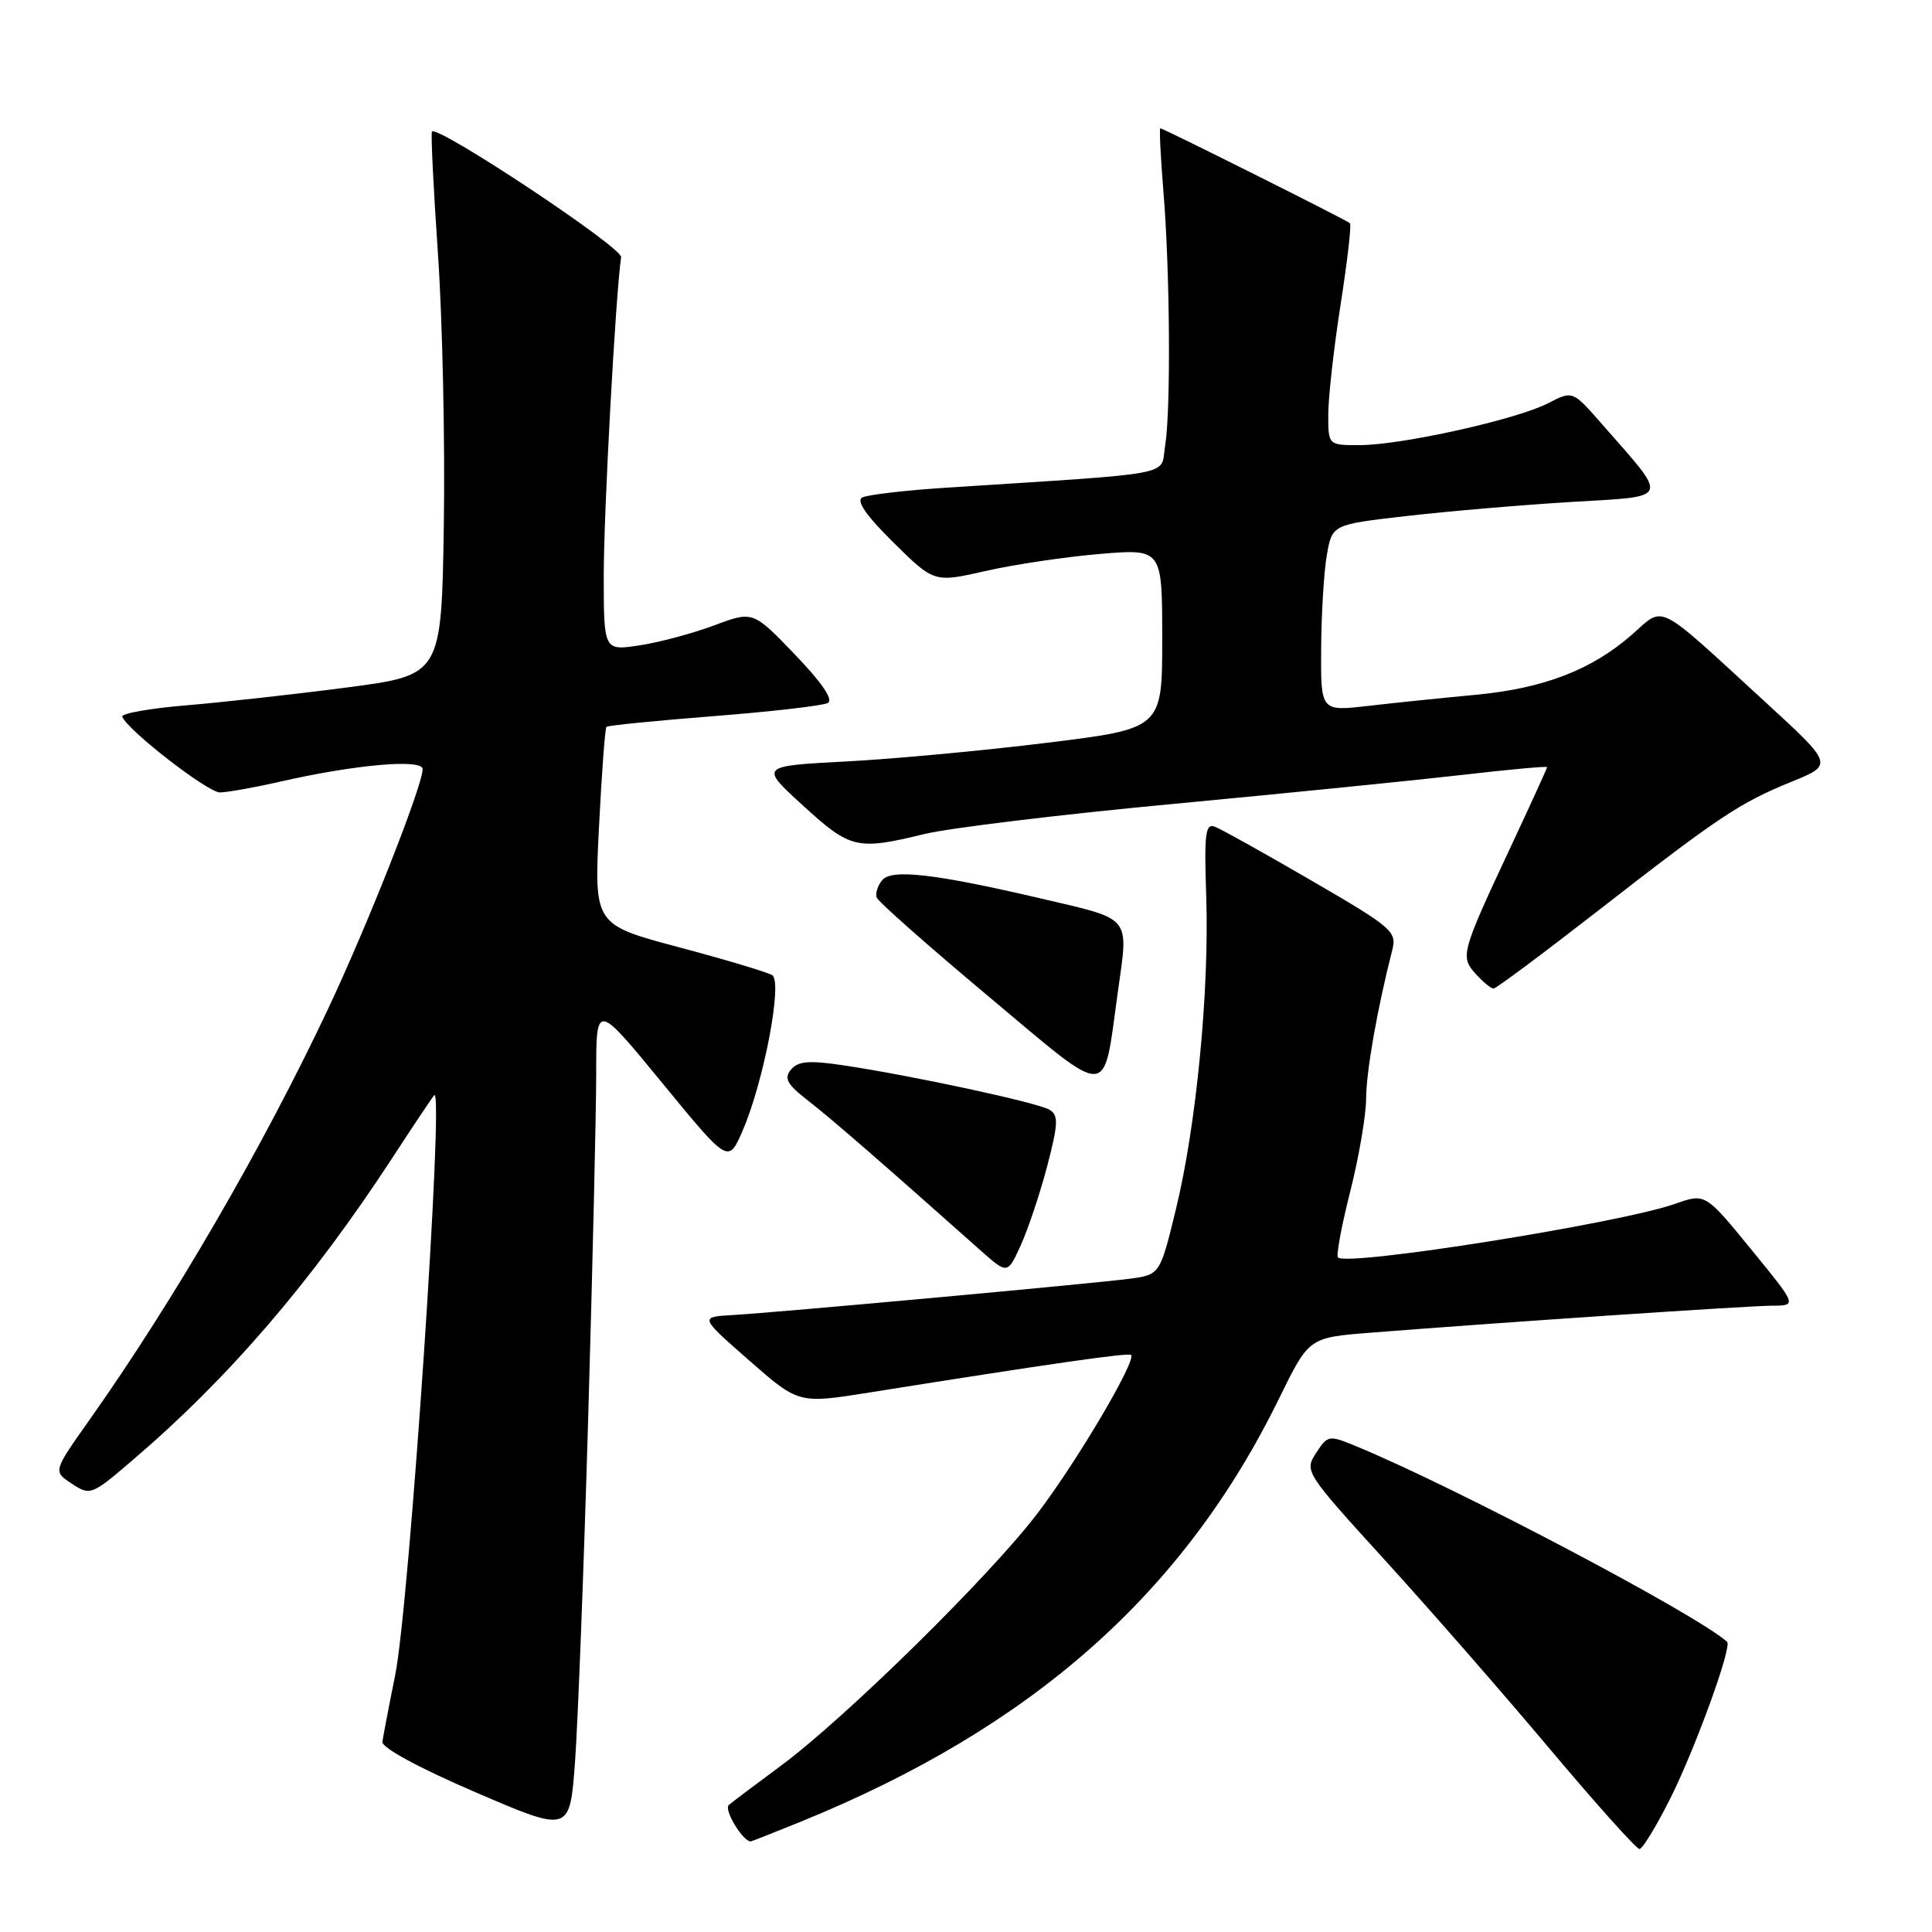 <?xml version="1.0" encoding="UTF-8" standalone="no"?>
<!DOCTYPE svg PUBLIC "-//W3C//DTD SVG 1.1//EN" "http://www.w3.org/Graphics/SVG/1.1/DTD/svg11.dtd" >
<svg xmlns="http://www.w3.org/2000/svg" xmlns:xlink="http://www.w3.org/1999/xlink" version="1.1" viewBox="0 0 256 256">
 <g >
 <path fill="currentColor"
d=" M 221.35 238.25 C 224.67 231.59 229.54 218.17 228.85 217.55 C 224.89 213.96 192.83 197.05 179.74 191.65 C 176.08 190.13 175.94 190.15 174.39 192.53 C 172.82 194.93 172.94 195.12 183.51 206.73 C 189.40 213.20 199.24 224.46 205.36 231.75 C 211.49 239.04 216.83 245.00 217.24 245.00 C 217.64 245.00 219.49 241.96 221.35 238.25 Z  M 106.04 241.41 C 136.73 228.94 156.80 211.19 169.47 185.34 C 173.43 177.24 173.43 177.24 181.47 176.60 C 198.41 175.26 231.65 173.02 234.81 173.01 C 238.13 173.00 238.13 173.00 232.04 165.55 C 225.96 158.10 225.96 158.10 221.94 159.52 C 214.68 162.08 178.50 167.84 177.29 166.62 C 177.03 166.36 177.76 162.43 178.91 157.89 C 180.06 153.34 181.01 147.79 181.02 145.56 C 181.03 141.97 182.50 133.65 184.48 125.89 C 185.11 123.43 184.50 122.91 173.81 116.70 C 167.58 113.08 161.81 109.86 160.99 109.55 C 159.72 109.06 159.55 110.42 159.83 118.74 C 160.25 131.27 158.52 149.12 155.82 160.21 C 153.70 168.92 153.70 168.92 149.60 169.45 C 144.32 170.13 102.87 173.92 97.09 174.25 C 92.69 174.50 92.69 174.50 99.25 180.25 C 105.82 186.01 105.82 186.01 115.16 184.52 C 139.32 180.67 149.53 179.21 149.87 179.54 C 150.61 180.27 142.69 193.68 137.48 200.52 C 131.20 208.78 112.06 227.61 103.50 233.95 C 100.20 236.39 97.08 238.74 96.57 239.17 C 95.87 239.77 98.42 244.00 99.48 244.00 C 99.58 244.00 102.53 242.83 106.04 241.41 Z  M 77.94 187.83 C 78.52 167.85 79.00 147.30 79.00 142.17 C 79.00 132.84 79.00 132.84 87.75 143.50 C 96.50 154.16 96.50 154.16 98.36 149.92 C 101.18 143.47 103.74 130.08 102.32 129.21 C 101.68 128.82 96.11 127.15 89.94 125.51 C 78.72 122.52 78.72 122.52 79.37 109.58 C 79.73 102.46 80.17 96.49 80.36 96.31 C 80.54 96.13 86.94 95.49 94.59 94.89 C 102.24 94.29 109.03 93.51 109.69 93.15 C 110.46 92.72 108.92 90.46 105.32 86.72 C 99.77 80.94 99.77 80.94 94.60 82.88 C 91.75 83.94 87.30 85.13 84.71 85.52 C 80.00 86.23 80.00 86.23 80.00 76.19 C 80.00 67.88 81.56 39.22 82.30 34.07 C 82.48 32.80 58.07 16.60 57.24 17.43 C 57.07 17.60 57.43 24.88 58.03 33.62 C 58.63 42.35 58.98 58.49 58.81 69.47 C 58.50 89.45 58.50 89.45 46.00 91.09 C 39.12 91.99 29.54 93.05 24.70 93.46 C 19.86 93.86 16.03 94.54 16.20 94.97 C 16.89 96.76 27.52 105.00 29.13 105.00 C 30.09 105.00 33.72 104.35 37.19 103.56 C 47.03 101.31 56.00 100.52 56.00 101.91 C 56.00 104.10 48.77 122.43 43.51 133.60 C 34.82 152.04 23.01 172.38 11.79 188.24 C 7.03 194.97 7.03 194.97 9.52 196.60 C 11.95 198.20 12.14 198.13 17.51 193.53 C 30.28 182.63 41.28 169.83 52.01 153.39 C 54.83 149.06 57.32 145.34 57.54 145.12 C 58.88 143.79 54.24 212.67 52.37 221.93 C 51.53 226.09 50.77 230.09 50.67 230.80 C 50.57 231.58 55.53 234.27 63.00 237.48 C 75.50 242.86 75.50 242.86 76.19 233.51 C 76.57 228.37 77.36 207.82 77.94 187.83 Z  M 138.76 154.52 C 140.22 148.93 140.27 147.79 139.09 147.06 C 137.58 146.12 120.98 142.54 111.75 141.16 C 107.19 140.48 105.75 140.60 104.81 141.73 C 103.85 142.88 104.28 143.67 107.06 145.83 C 110.06 148.15 116.77 153.98 129.92 165.68 C 133.50 168.86 133.50 168.86 135.26 164.99 C 136.23 162.86 137.80 158.15 138.76 154.52 Z  M 148.12 131.43 C 149.55 121.25 150.08 121.90 138.00 119.07 C 123.92 115.78 118.16 115.11 116.90 116.62 C 116.30 117.34 115.97 118.38 116.16 118.92 C 116.34 119.46 123.01 125.35 130.96 132.01 C 147.44 145.81 146.11 145.86 148.12 131.43 Z  M 211.50 120.87 C 227.75 108.22 230.49 106.39 237.40 103.58 C 242.96 101.32 242.96 101.32 233.79 92.91 C 219.24 79.56 220.61 80.25 216.28 84.06 C 210.91 88.77 204.55 91.22 195.50 92.07 C 191.10 92.48 184.69 93.14 181.25 93.54 C 175.00 94.26 175.00 94.26 175.06 85.88 C 175.09 81.27 175.43 75.70 175.82 73.50 C 176.53 69.50 176.53 69.50 186.52 68.36 C 192.01 67.73 201.79 66.90 208.25 66.51 C 221.51 65.71 221.24 66.43 212.21 56.13 C 208.38 51.75 208.38 51.75 205.13 53.43 C 201.00 55.57 185.82 58.95 180.25 58.98 C 176.00 59.00 176.00 59.00 176.00 54.94 C 176.00 52.70 176.73 46.16 177.63 40.40 C 178.53 34.64 179.09 29.77 178.88 29.58 C 178.41 29.15 154.14 17.00 153.75 17.00 C 153.60 17.00 153.78 20.71 154.15 25.25 C 155.03 35.78 155.16 54.43 154.38 59.11 C 153.71 63.14 156.49 62.61 125.25 64.63 C 119.89 64.98 114.94 65.56 114.25 65.92 C 113.42 66.36 114.78 68.33 118.39 71.89 C 123.78 77.21 123.78 77.21 130.64 75.65 C 134.42 74.79 141.22 73.78 145.75 73.40 C 154.00 72.71 154.00 72.71 154.00 84.63 C 154.00 96.54 154.00 96.54 138.75 98.42 C 130.36 99.46 118.36 100.57 112.08 100.90 C 100.66 101.50 100.66 101.50 106.41 106.75 C 112.70 112.49 113.54 112.69 122.50 110.51 C 125.80 109.71 140.65 107.91 155.50 106.52 C 170.35 105.12 187.56 103.39 193.75 102.68 C 199.94 101.96 205.00 101.50 205.00 101.65 C 205.00 101.80 202.78 106.65 200.07 112.44 C 193.60 126.27 193.47 126.76 195.56 129.07 C 196.52 130.13 197.58 131.00 197.90 130.99 C 198.23 130.99 204.35 126.43 211.50 120.87 Z "/>
</g>
</svg>
